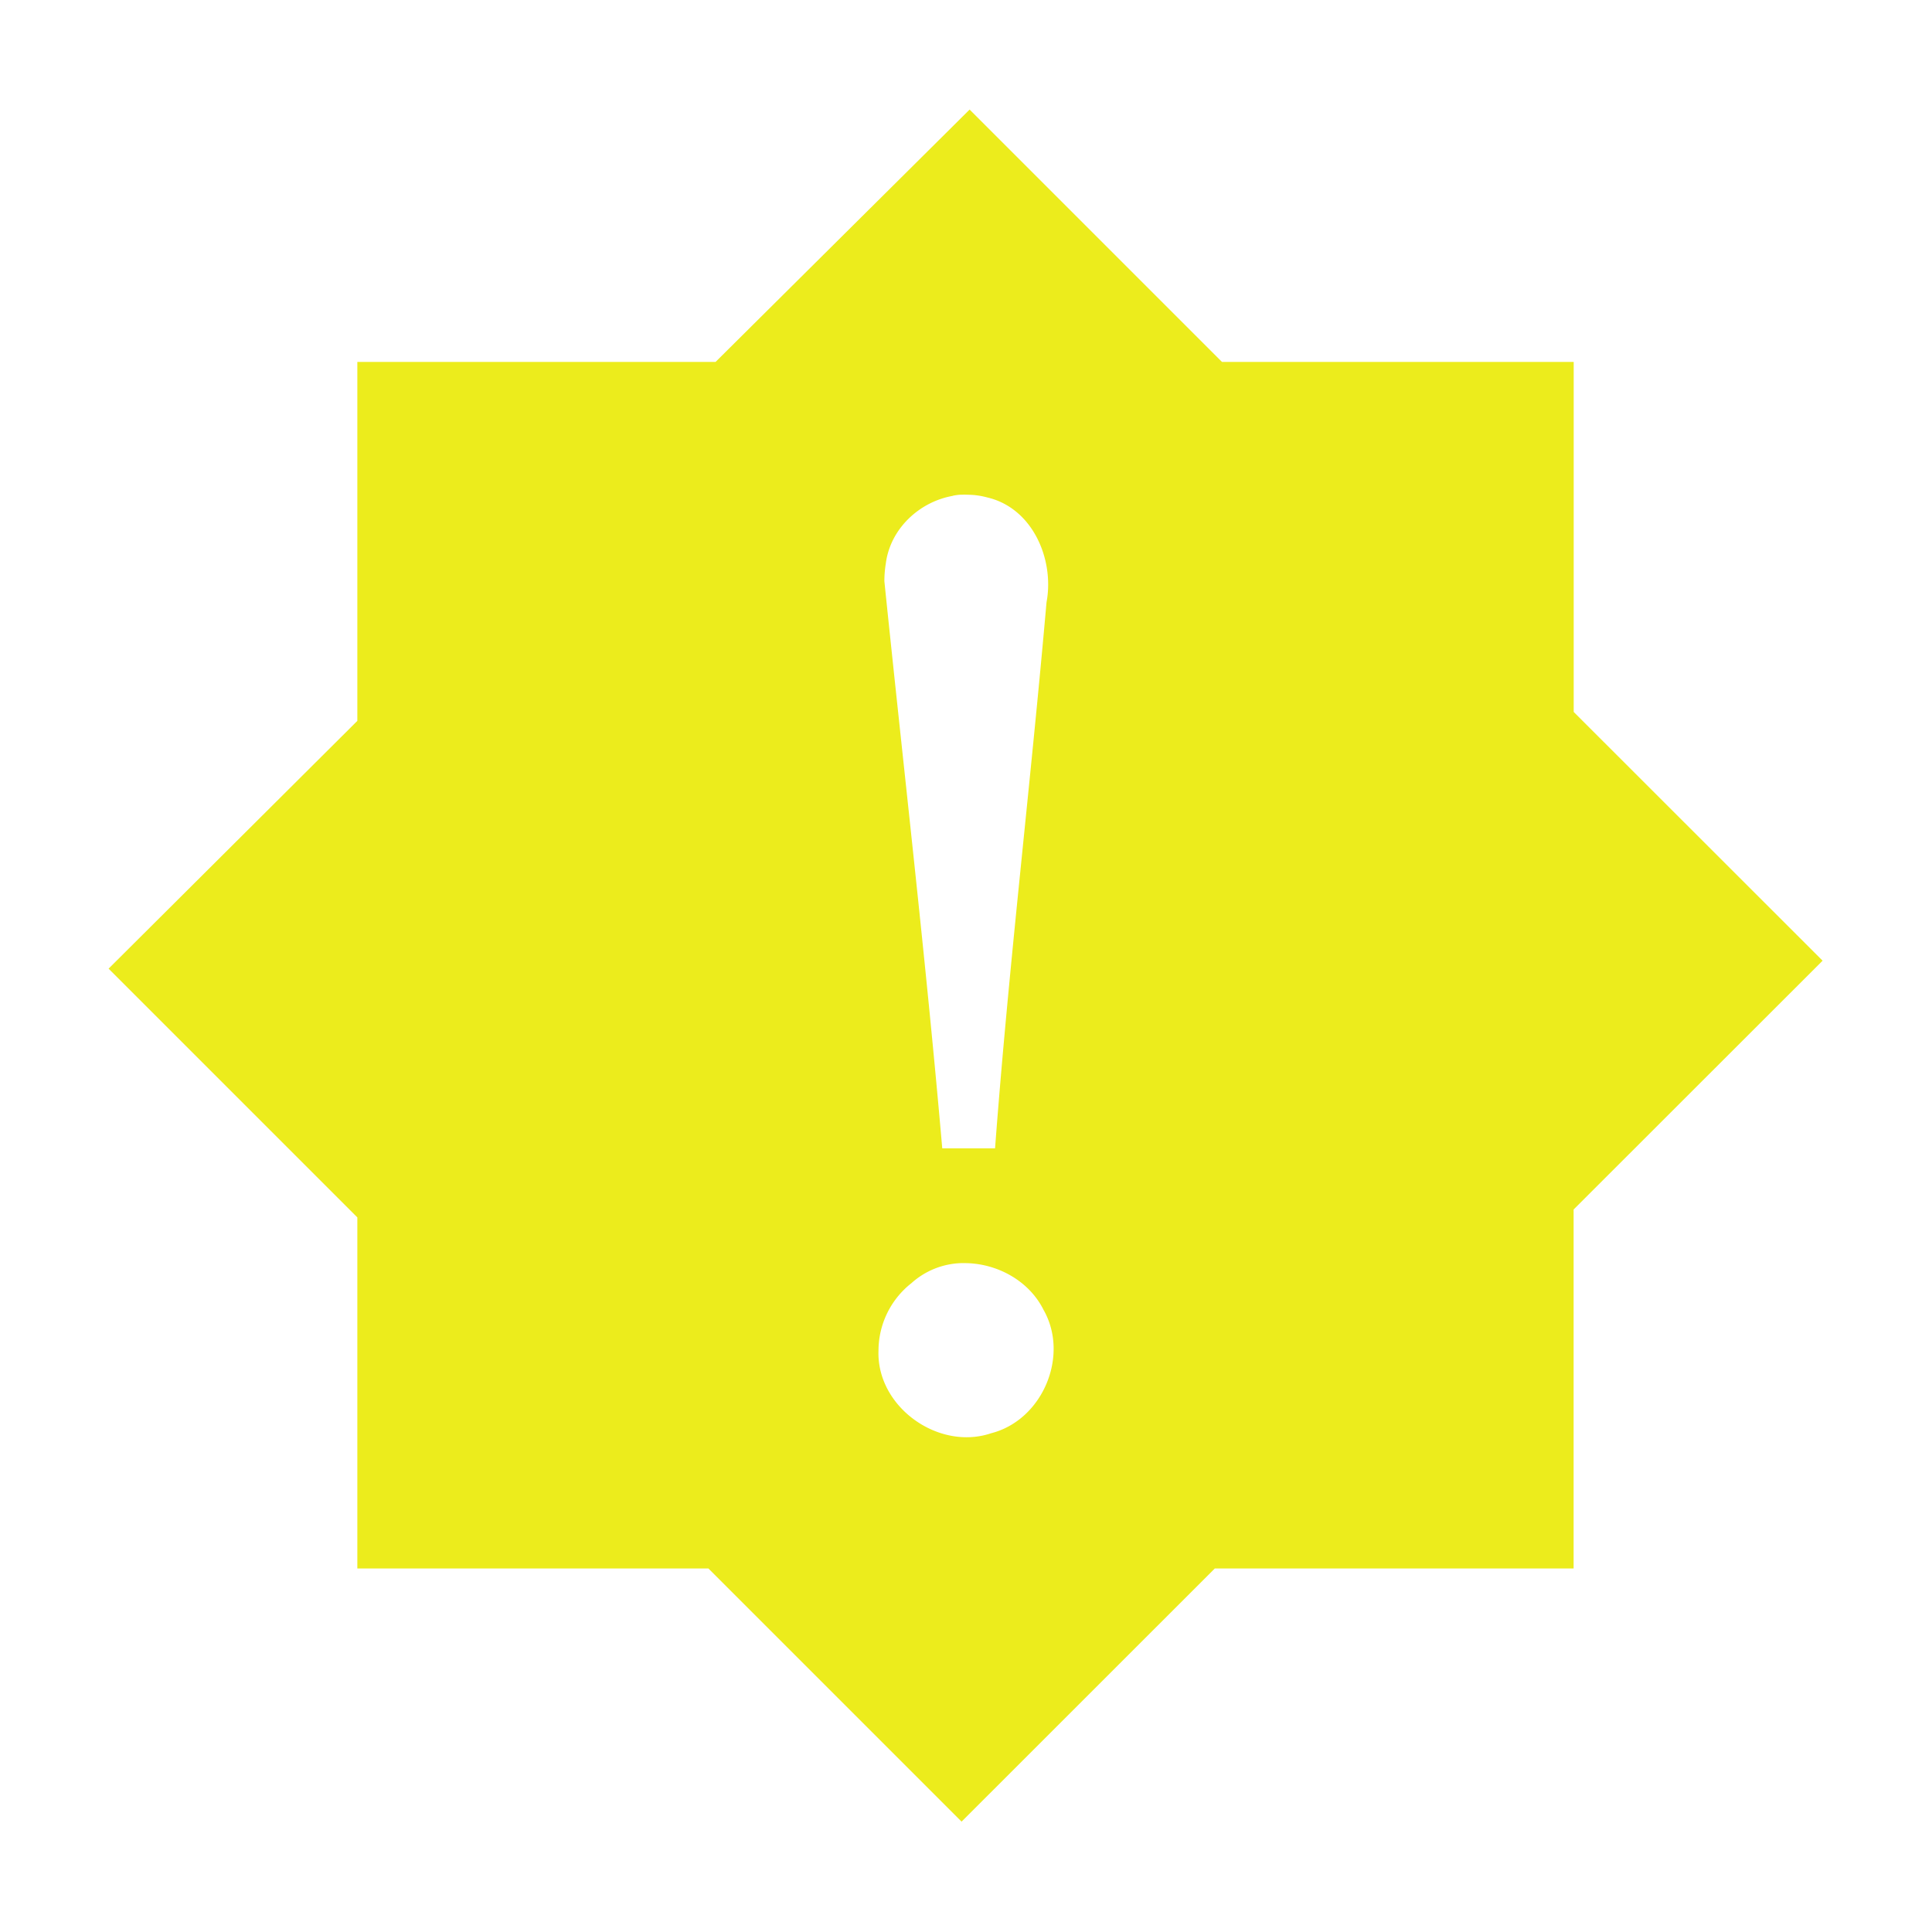 <?xml version="1.0" encoding="UTF-8" standalone="no"?>
<svg
   xmlns:dc="http://purl.org/dc/elements/1.1/"
   xmlns:cc="http://creativecommons.org/ns#"
   xmlns:rdf="http://www.w3.org/1999/02/22-rdf-syntax-ns#"
   xmlns:svg="http://www.w3.org/2000/svg"
   xmlns="http://www.w3.org/2000/svg"
   xmlns:sodipodi="http://sodipodi.sourceforge.net/DTD/sodipodi-0.dtd"
   xmlns:inkscape="http://www.inkscape.org/namespaces/inkscape"
   width="24"
   height="24"
   id="svg11"
   version="1.1"
   sodipodi:docname="itmages-error.svg"
   inkscape:version="0.92.4 (5da689c313, 2019-01-14)">
  <sodipodi:namedview
     pagecolor="#ffffff"
     bordercolor="#666666"
     borderopacity="1"
     objecttolerance="10"
     gridtolerance="10"
     guidetolerance="10"
     inkscape:pageopacity="0"
     inkscape:pageshadow="2"
     inkscape:window-width="1366"
     inkscape:window-height="683"
     id="namedview6"
     showgrid="false"
     inkscape:zoom="21.583333"
     inkscape:cx="-3.9845562"
     inkscape:cy="12"
     inkscape:window-x="0"
     inkscape:window-y="28"
     inkscape:window-maximized="1"
     inkscape:current-layer="svg11" />
  <defs
     id="defs3">
    <style
       id="current-color-scheme" />
  </defs>
  <path
     style="fill:#ecec1c;stroke-width:1.104"
     d="M 12.045,1.361 8.889,4.496 H 4.439 v 4.459 l -3.09,3.078 3.09,3.09 v 4.361 h 4.361 l 3.145,3.145 3.146,-3.145 h 4.457 V 15.025 L 22.641,11.934 19.549,8.844 V 4.496 h -4.369 z m -0.111,4.785 a 0.93,0.93 0 0 1 0.09,0 0.93,0.93 0 0 1 0.238,0.033 c 0.565,0.13 0.839,0.769 0.738,1.305 -0.198,2.263 -0.469,4.515 -0.639,6.781 h -0.656 c -0.205,-2.36 -0.478,-4.695 -0.719,-7.045 0,-0.074 0.006,-0.148 0.018,-0.221 0.056,-0.434 0.42,-0.768 0.836,-0.84 v -0.002 a 0.93,0.93 0 0 1 0.094,-0.012 z m 0.004,9.545 a 0.969,0.969 0 0 1 0.041,0 c 0.397,-0.001 0.801,0.213 0.984,0.58 0.325,0.57 -0.012,1.37 -0.65,1.533 -0.656,0.222 -1.426,-0.329 -1.4,-1.027 a 1.069,1.069 0 0 1 0.41,-0.838 0.969,0.969 0 0 1 0.615,-0.248 z"
     id="path817"
     inkscape:connector-curvature="0" />
</svg>
